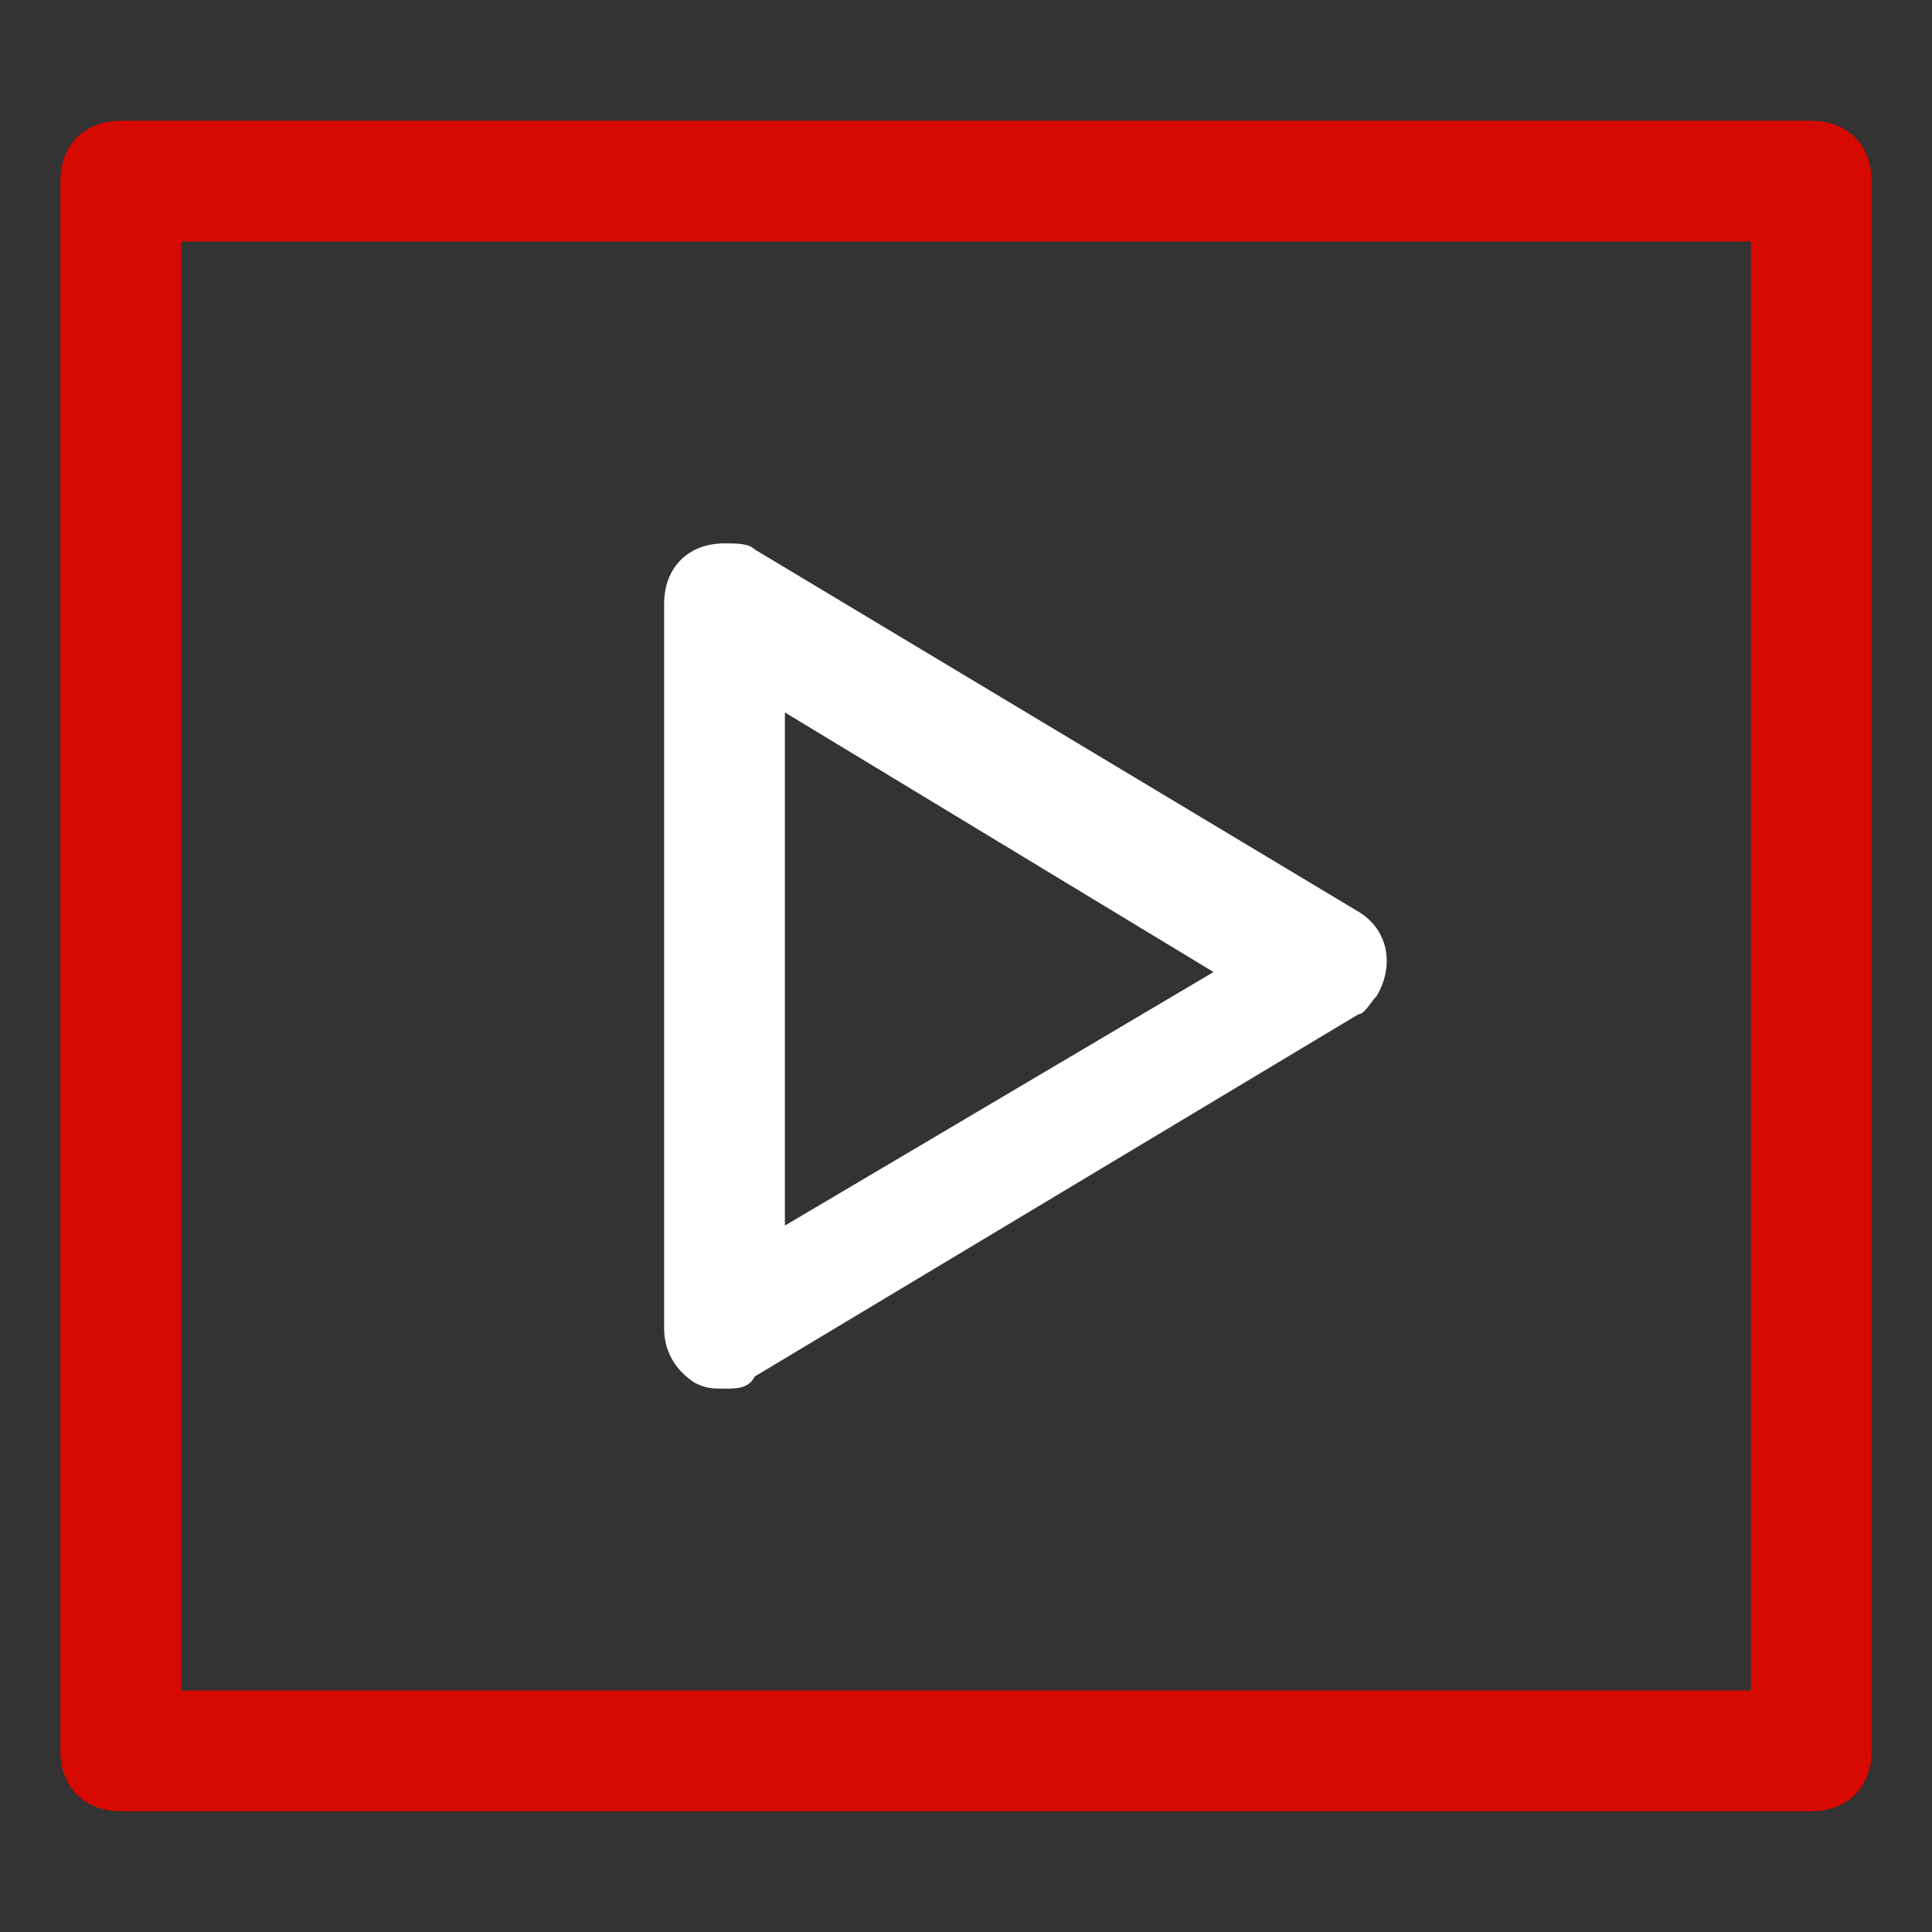 <?xml version="1.0" encoding="utf-8"?>
<!-- Generator: Adobe Illustrator 27.2.0, SVG Export Plug-In . SVG Version: 6.00 Build 0)  -->
<svg version="1.1" id="Capa_1" xmlns="http://www.w3.org/2000/svg" xmlns:xlink="http://www.w3.org/1999/xlink" x="0px" y="0px"
	 viewBox="0 0 32 32" style="enable-background:new 0 0 32 32;" xml:space="preserve">
<rect x="0" y="0" width="32" height="32" fill="#333333" stroke="none"/>
<style type="text/css">
	.st0{fill:#D60A00;}
	.st1{fill:#FFFFFF;}
</style>
<g id="Layer_52">
	<path class="st0" d="M30,30H2c-0.6,0-1-0.4-1-1V3c0-0.6,0.4-1,1-1h28c0.6,0,1,0.4,1,1v26C31,29.6,30.6,30,30,30z M3,28h26V4H3V28z"
		/>
	<path class="st1" d="M12,23c-0.2,0-0.3,0-0.5-0.1C11.2,22.7,11,22.4,11,22V10c0-0.6,0.4-1,1-1c0.2,0,0.4,0,0.5,0.1l10,6
		c0.5,0.3,0.6,0.9,0.3,1.4c-0.1,0.1-0.2,0.3-0.3,0.3l-10,6C12.4,23,12.2,23,12,23z M13,11.8v8.5l7.1-4.2L13,11.8z"/>
</g>
</svg>
